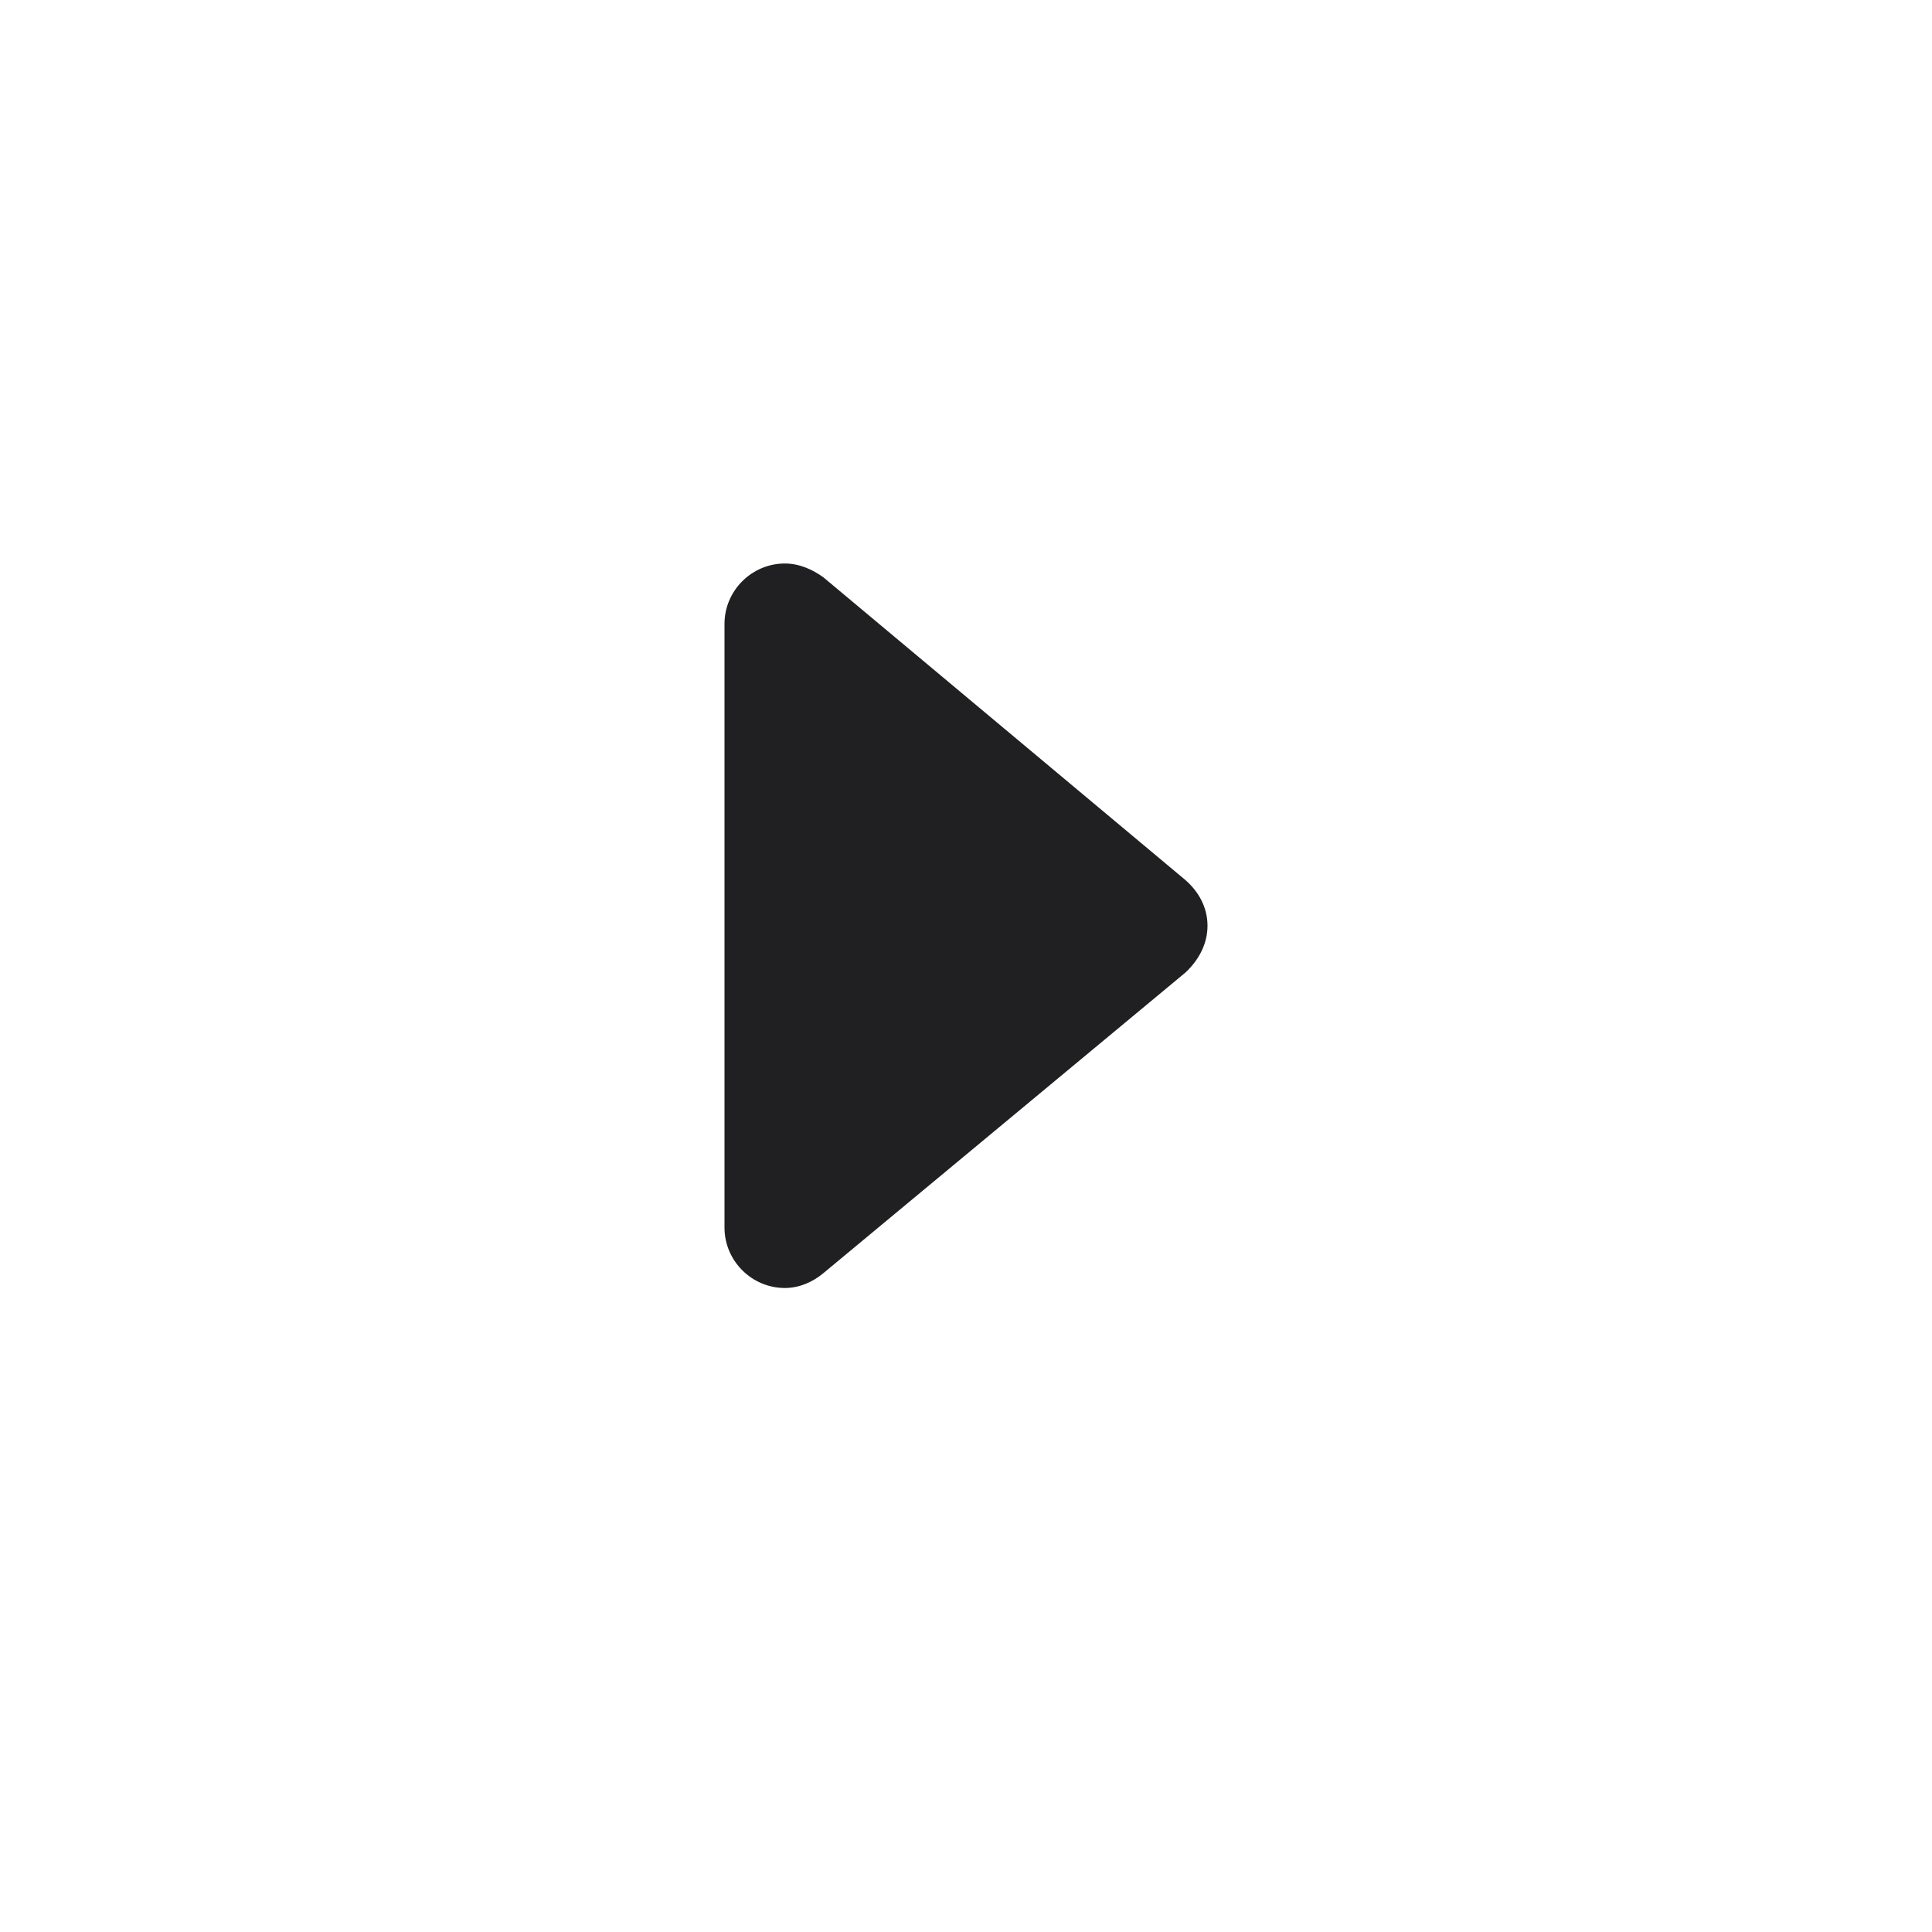 <?xml version="1.0" encoding="UTF-8"?>
<svg width="24px" height="24px" viewBox="0 0 24 24" version="1.1" xmlns="http://www.w3.org/2000/svg" xmlns:xlink="http://www.w3.org/1999/xlink">
    <!-- Generator: Sketch 48.2 (47327) - http://www.bohemiancoding.com/sketch -->
    <title>@Arrow/Right</title>
    <desc>Created with Sketch.</desc>
    <defs></defs>
    <g id="Symbols" stroke="none" stroke-width="1" fill="none" fill-rule="evenodd">
        <g id="@Arrow/Right">
            <rect id="Bounding-Box" x="0" y="0" width="24" height="24"></rect>
            <path d="M15,11.5 C15,11.268 14.887,11.072 14.723,10.93 L10.23,7.173 C10.095,7.075 9.93,7 9.75,7 C9.338,7 9,7.338 9,7.75 L9,15.25 C9,15.662 9.338,16 9.75,16 C9.93,16 10.095,15.925 10.223,15.82 L14.73,12.078 C14.887,11.928 15,11.732 15,11.5 Z" id="right" fill="#202022" fill-rule="nonzero"></path>
        </g>
    </g>
</svg>